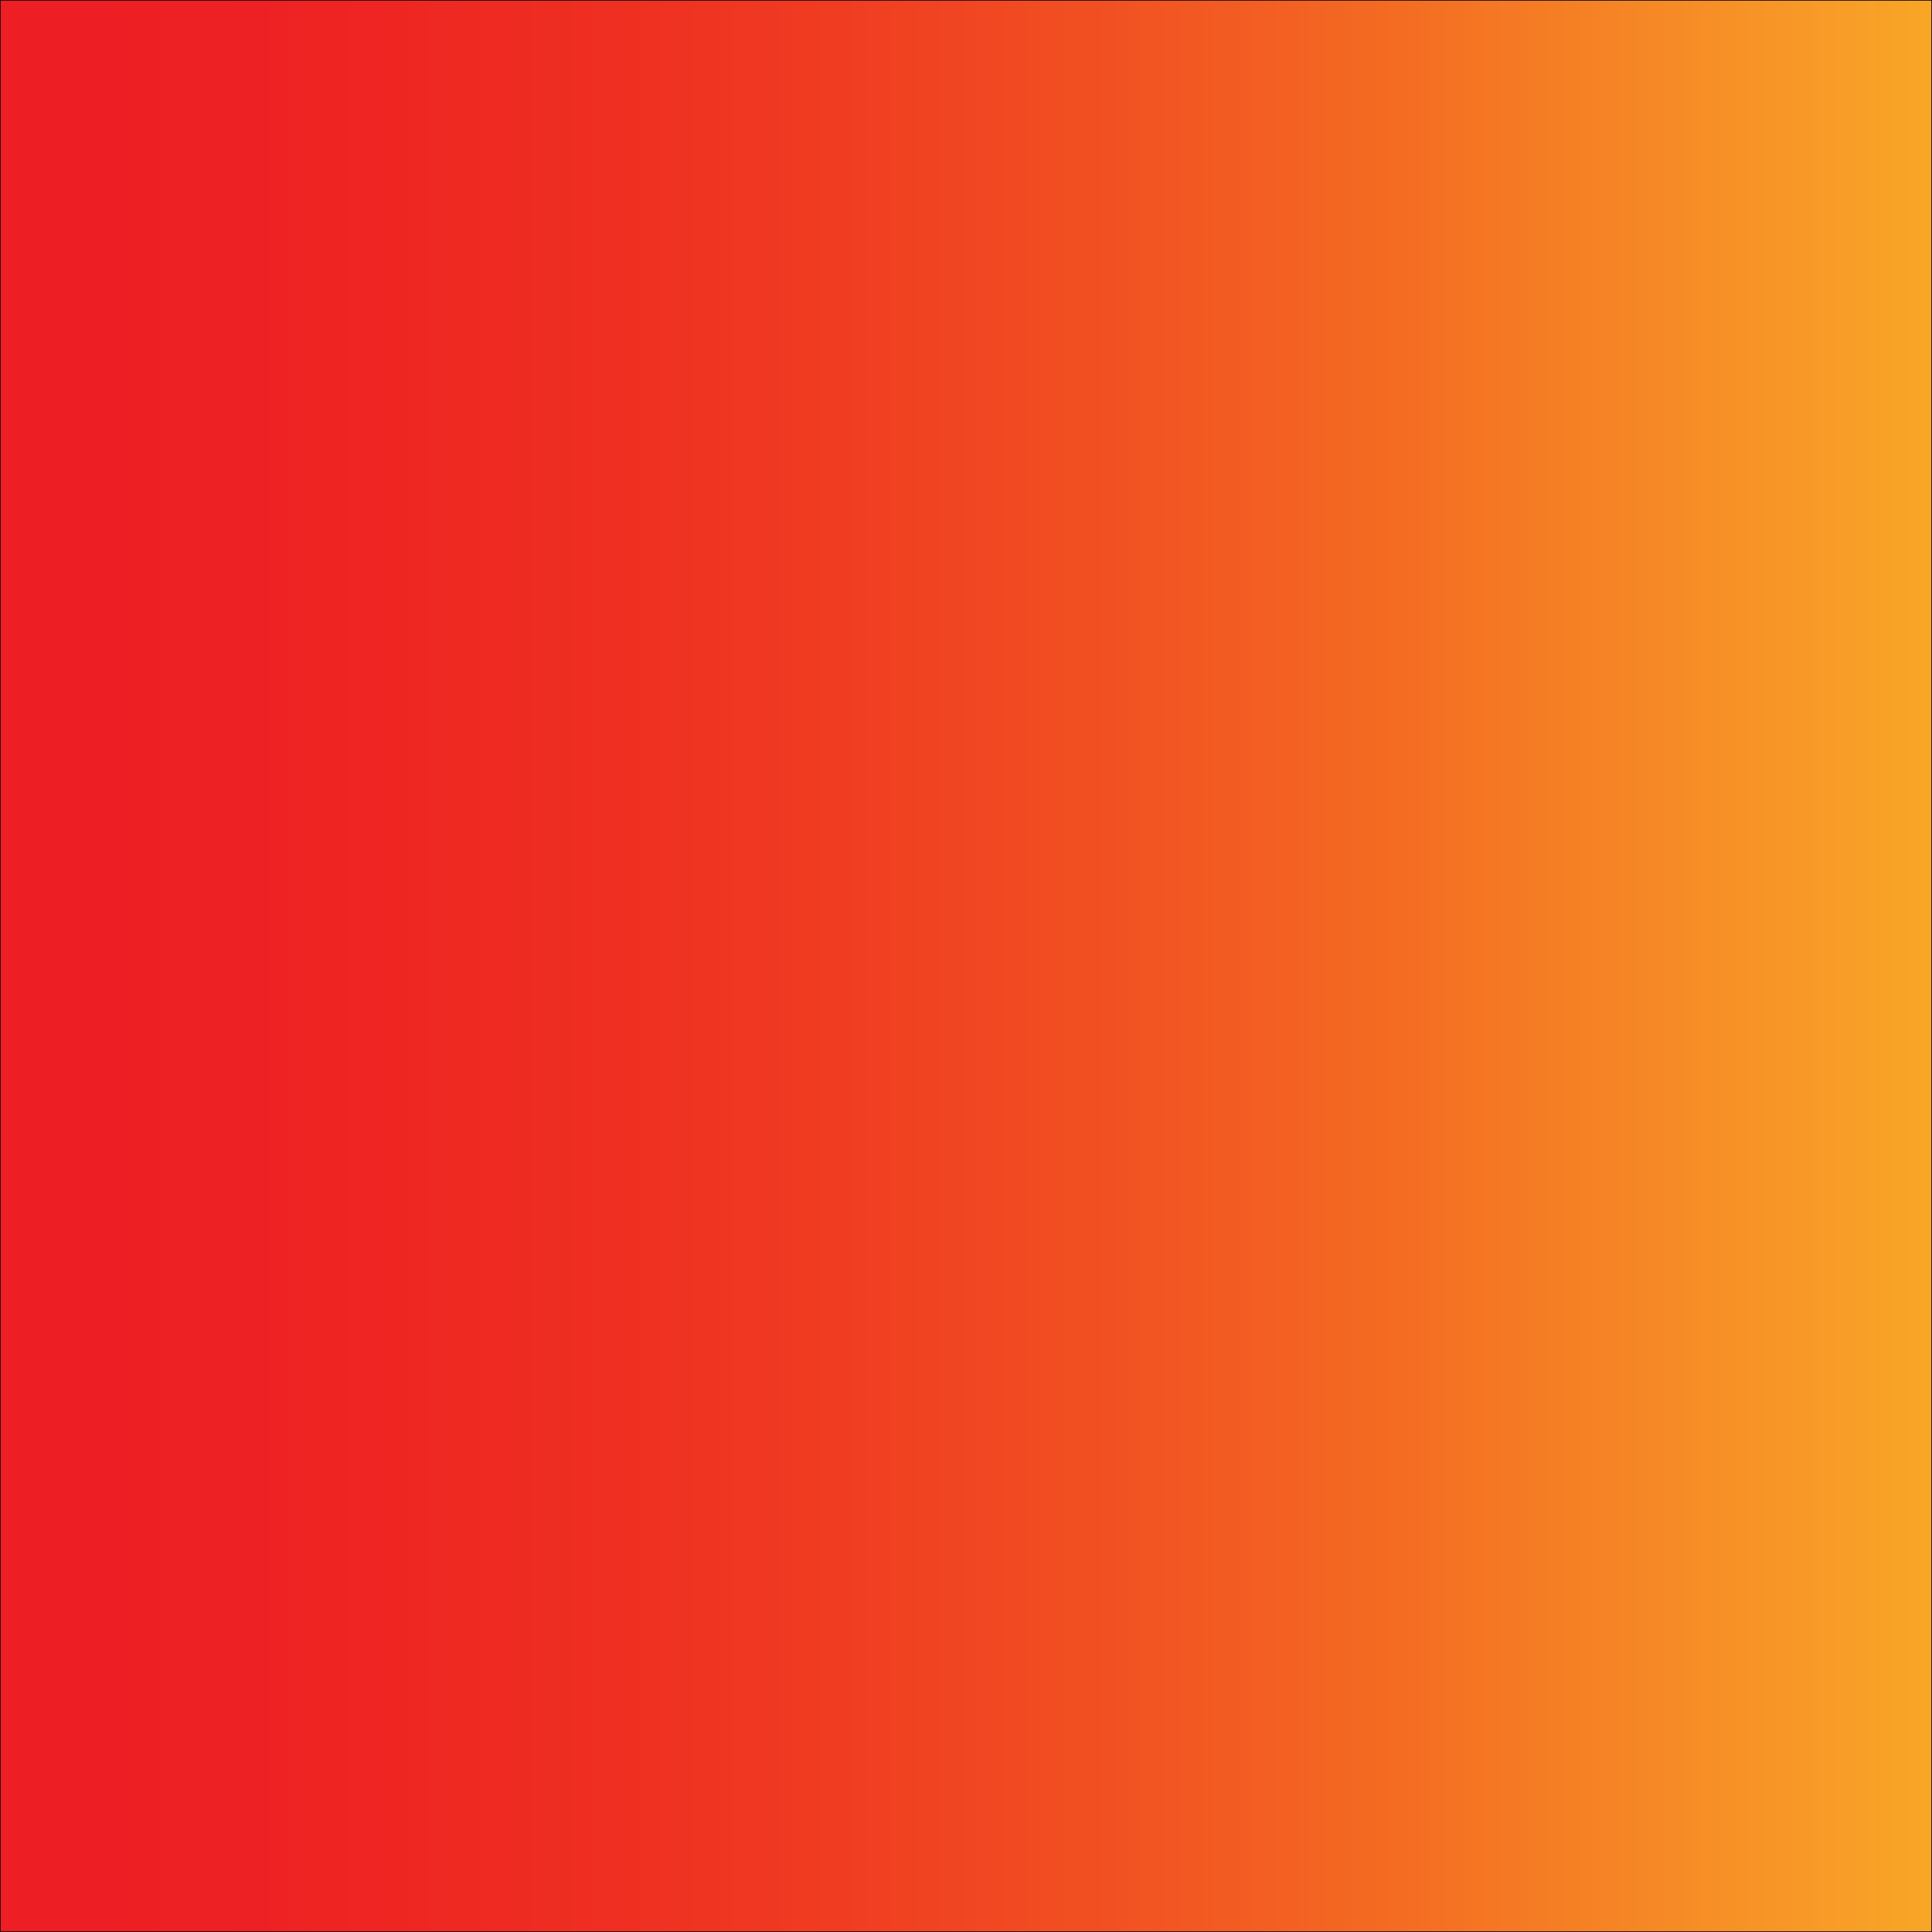 <?xml version="1.0" encoding="UTF-8"?>
<svg xmlns="http://www.w3.org/2000/svg" xmlns:xlink="http://www.w3.org/1999/xlink" width="3001" height="3001" viewBox="0 0 3001 3001">
<defs>
<clipPath id="clip-0">
<path clip-rule="nonzero" d="M 0.5 0.5 L 3000.5 0.5 L 3000.5 3000.5 L 0.5 3000.5 Z M 0.5 0.5 "/>
</clipPath>
<linearGradient id="linear-pattern-0" gradientUnits="userSpaceOnUse" x1="0" y1="0" x2="1" y2="0" gradientTransform="matrix(3000, 0, 0, 3000, 0.5, 1500.5)">
<stop offset="0" stop-color="rgb(92.995%, 11.639%, 14.008%)" stop-opacity="1"/>
<stop offset="0.031" stop-color="rgb(93.008%, 11.798%, 13.982%)" stop-opacity="1"/>
<stop offset="0.062" stop-color="rgb(93.034%, 12.117%, 13.928%)" stop-opacity="1"/>
<stop offset="0.094" stop-color="rgb(93.062%, 12.436%, 13.875%)" stop-opacity="1"/>
<stop offset="0.125" stop-color="rgb(93.089%, 12.753%, 13.82%)" stop-opacity="1"/>
<stop offset="0.141" stop-color="rgb(93.115%, 13.075%, 13.766%)" stop-opacity="1"/>
<stop offset="0.148" stop-color="rgb(93.141%, 13.376%, 13.716%)" stop-opacity="1"/>
<stop offset="0.156" stop-color="rgb(93.166%, 13.678%, 13.666%)" stop-opacity="1"/>
<stop offset="0.164" stop-color="rgb(93.188%, 13.947%, 13.62%)" stop-opacity="1"/>
<stop offset="0.172" stop-color="rgb(93.205%, 14.133%, 13.588%)" stop-opacity="1"/>
<stop offset="0.188" stop-color="rgb(93.225%, 14.377%, 13.548%)" stop-opacity="1"/>
<stop offset="0.203" stop-color="rgb(93.253%, 14.7%, 13.493%)" stop-opacity="1"/>
<stop offset="0.211" stop-color="rgb(93.277%, 14.992%, 13.445%)" stop-opacity="1"/>
<stop offset="0.219" stop-color="rgb(93.301%, 15.282%, 13.396%)" stop-opacity="1"/>
<stop offset="0.227" stop-color="rgb(93.324%, 15.561%, 13.348%)" stop-opacity="1"/>
<stop offset="0.234" stop-color="rgb(93.341%, 15.758%, 13.315%)" stop-opacity="1"/>
<stop offset="0.242" stop-color="rgb(93.358%, 15.964%, 13.281%)" stop-opacity="1"/>
<stop offset="0.25" stop-color="rgb(93.382%, 16.249%, 13.232%)" stop-opacity="1"/>
<stop offset="0.258" stop-color="rgb(93.407%, 16.533%, 13.185%)" stop-opacity="1"/>
<stop offset="0.266" stop-color="rgb(93.423%, 16.736%, 13.15%)" stop-opacity="1"/>
<stop offset="0.273" stop-color="rgb(93.44%, 16.934%, 13.116%)" stop-opacity="1"/>
<stop offset="0.281" stop-color="rgb(93.463%, 17.215%, 13.071%)" stop-opacity="1"/>
<stop offset="0.289" stop-color="rgb(93.491%, 17.54%, 13.016%)" stop-opacity="1"/>
<stop offset="0.297" stop-color="rgb(93.518%, 17.863%, 12.961%)" stop-opacity="1"/>
<stop offset="0.305" stop-color="rgb(93.542%, 18.155%, 12.912%)" stop-opacity="1"/>
<stop offset="0.312" stop-color="rgb(93.561%, 18.365%, 12.877%)" stop-opacity="1"/>
<stop offset="0.32" stop-color="rgb(93.576%, 18.553%, 12.862%)" stop-opacity="1"/>
<stop offset="0.328" stop-color="rgb(93.599%, 18.814%, 12.875%)" stop-opacity="1"/>
<stop offset="0.336" stop-color="rgb(93.626%, 19.122%, 12.897%)" stop-opacity="1"/>
<stop offset="0.344" stop-color="rgb(93.652%, 19.441%, 12.874%)" stop-opacity="1"/>
<stop offset="0.352" stop-color="rgb(93.68%, 19.763%, 12.834%)" stop-opacity="1"/>
<stop offset="0.359" stop-color="rgb(93.707%, 20.076%, 12.839%)" stop-opacity="1"/>
<stop offset="0.363" stop-color="rgb(93.735%, 20.404%, 12.874%)" stop-opacity="1"/>
<stop offset="0.367" stop-color="rgb(93.75%, 20.578%, 12.891%)" stop-opacity="1"/>
<stop offset="0.371" stop-color="rgb(93.77%, 20.813%, 12.897%)" stop-opacity="1"/>
<stop offset="0.375" stop-color="rgb(93.791%, 21.046%, 12.903%)" stop-opacity="1"/>
<stop offset="0.379" stop-color="rgb(93.81%, 21.263%, 12.915%)" stop-opacity="1"/>
<stop offset="0.383" stop-color="rgb(93.828%, 21.478%, 12.924%)" stop-opacity="1"/>
<stop offset="0.391" stop-color="rgb(93.842%, 21.634%, 12.946%)" stop-opacity="1"/>
<stop offset="0.398" stop-color="rgb(93.867%, 21.941%, 12.988%)" stop-opacity="1"/>
<stop offset="0.406" stop-color="rgb(93.895%, 22.249%, 13.031%)" stop-opacity="1"/>
<stop offset="0.41" stop-color="rgb(93.922%, 22.571%, 13.074%)" stop-opacity="1"/>
<stop offset="0.414" stop-color="rgb(93.936%, 22.739%, 13.094%)" stop-opacity="1"/>
<stop offset="0.418" stop-color="rgb(93.956%, 22.975%, 13.103%)" stop-opacity="1"/>
<stop offset="0.422" stop-color="rgb(93.977%, 23.21%, 13.113%)" stop-opacity="1"/>
<stop offset="0.426" stop-color="rgb(93.996%, 23.434%, 13.127%)" stop-opacity="1"/>
<stop offset="0.43" stop-color="rgb(94.016%, 23.659%, 13.139%)" stop-opacity="1"/>
<stop offset="0.438" stop-color="rgb(94.029%, 23.814%, 13.164%)" stop-opacity="1"/>
<stop offset="0.441" stop-color="rgb(94.055%, 24.133%, 13.205%)" stop-opacity="1"/>
<stop offset="0.445" stop-color="rgb(94.07%, 24.297%, 13.222%)" stop-opacity="1"/>
<stop offset="0.449" stop-color="rgb(94.09%, 24.541%, 13.187%)" stop-opacity="1"/>
<stop offset="0.453" stop-color="rgb(94.112%, 24.785%, 13.15%)" stop-opacity="1"/>
<stop offset="0.457" stop-color="rgb(94.131%, 25.029%, 13.118%)" stop-opacity="1"/>
<stop offset="0.461" stop-color="rgb(94.151%, 25.273%, 13.086%)" stop-opacity="1"/>
<stop offset="0.465" stop-color="rgb(94.173%, 25.51%, 13.098%)" stop-opacity="1"/>
<stop offset="0.469" stop-color="rgb(94.193%, 25.745%, 13.112%)" stop-opacity="1"/>
<stop offset="0.473" stop-color="rgb(94.212%, 25.978%, 13.127%)" stop-opacity="1"/>
<stop offset="0.477" stop-color="rgb(94.232%, 26.212%, 13.142%)" stop-opacity="1"/>
<stop offset="0.484" stop-color="rgb(94.246%, 26.367%, 13.168%)" stop-opacity="1"/>
<stop offset="0.492" stop-color="rgb(94.272%, 26.678%, 13.222%)" stop-opacity="1"/>
<stop offset="0.496" stop-color="rgb(94.305%, 27.072%, 13.263%)" stop-opacity="1"/>
<stop offset="0.5" stop-color="rgb(94.325%, 27.309%, 13.28%)" stop-opacity="1"/>
<stop offset="0.504" stop-color="rgb(94.347%, 27.547%, 13.297%)" stop-opacity="1"/>
<stop offset="0.508" stop-color="rgb(94.366%, 27.783%, 13.313%)" stop-opacity="1"/>
<stop offset="0.512" stop-color="rgb(94.386%, 28.029%, 13.28%)" stop-opacity="1"/>
<stop offset="0.516" stop-color="rgb(94.408%, 28.273%, 13.246%)" stop-opacity="1"/>
<stop offset="0.52" stop-color="rgb(94.427%, 28.517%, 13.213%)" stop-opacity="1"/>
<stop offset="0.523" stop-color="rgb(94.449%, 28.763%, 13.177%)" stop-opacity="1"/>
<stop offset="0.527" stop-color="rgb(94.469%, 29.001%, 13.193%)" stop-opacity="1"/>
<stop offset="0.531" stop-color="rgb(94.489%, 29.237%, 13.208%)" stop-opacity="1"/>
<stop offset="0.535" stop-color="rgb(94.508%, 29.475%, 13.226%)" stop-opacity="1"/>
<stop offset="0.539" stop-color="rgb(94.528%, 29.715%, 13.246%)" stop-opacity="1"/>
<stop offset="0.543" stop-color="rgb(94.55%, 29.959%, 13.216%)" stop-opacity="1"/>
<stop offset="0.547" stop-color="rgb(94.569%, 30.203%, 13.187%)" stop-opacity="1"/>
<stop offset="0.551" stop-color="rgb(94.591%, 30.447%, 13.153%)" stop-opacity="1"/>
<stop offset="0.555" stop-color="rgb(94.611%, 30.693%, 13.12%)" stop-opacity="1"/>
<stop offset="0.559" stop-color="rgb(94.624%, 30.859%, 13.144%)" stop-opacity="1"/>
<stop offset="0.562" stop-color="rgb(94.64%, 31.026%, 13.167%)" stop-opacity="1"/>
<stop offset="0.57" stop-color="rgb(94.653%, 31.183%, 13.197%)" stop-opacity="1"/>
<stop offset="0.574" stop-color="rgb(94.691%, 31.636%, 13.243%)" stop-opacity="1"/>
<stop offset="0.578" stop-color="rgb(94.716%, 31.932%, 13.257%)" stop-opacity="1"/>
<stop offset="0.582" stop-color="rgb(94.743%, 32.253%, 13.266%)" stop-opacity="1"/>
<stop offset="0.586" stop-color="rgb(94.771%, 32.573%, 13.278%)" stop-opacity="1"/>
<stop offset="0.59" stop-color="rgb(94.792%, 32.831%, 13.254%)" stop-opacity="1"/>
<stop offset="0.594" stop-color="rgb(94.814%, 33.09%, 13.229%)" stop-opacity="1"/>
<stop offset="0.598" stop-color="rgb(94.833%, 33.336%, 13.197%)" stop-opacity="1"/>
<stop offset="0.602" stop-color="rgb(94.855%, 33.58%, 13.165%)" stop-opacity="1"/>
<stop offset="0.605" stop-color="rgb(94.881%, 33.885%, 13.168%)" stop-opacity="1"/>
<stop offset="0.609" stop-color="rgb(94.905%, 34.19%, 13.171%)" stop-opacity="1"/>
<stop offset="0.613" stop-color="rgb(94.933%, 34.512%, 13.184%)" stop-opacity="1"/>
<stop offset="0.617" stop-color="rgb(94.96%, 34.833%, 13.197%)" stop-opacity="1"/>
<stop offset="0.621" stop-color="rgb(94.981%, 35.092%, 13.22%)" stop-opacity="1"/>
<stop offset="0.625" stop-color="rgb(95.004%, 35.352%, 13.242%)" stop-opacity="1"/>
<stop offset="0.629" stop-color="rgb(95.024%, 35.591%, 13.268%)" stop-opacity="1"/>
<stop offset="0.633" stop-color="rgb(95.044%, 35.831%, 13.292%)" stop-opacity="1"/>
<stop offset="0.637" stop-color="rgb(95.064%, 36.07%, 13.319%)" stop-opacity="1"/>
<stop offset="0.641" stop-color="rgb(95.085%, 36.31%, 13.345%)" stop-opacity="1"/>
<stop offset="0.645" stop-color="rgb(95.105%, 36.551%, 13.371%)" stop-opacity="1"/>
<stop offset="0.648" stop-color="rgb(95.125%, 36.79%, 13.397%)" stop-opacity="1"/>
<stop offset="0.652" stop-color="rgb(95.146%, 37.03%, 13.425%)" stop-opacity="1"/>
<stop offset="0.656" stop-color="rgb(95.166%, 37.271%, 13.452%)" stop-opacity="1"/>
<stop offset="0.66" stop-color="rgb(95.186%, 37.512%, 13.48%)" stop-opacity="1"/>
<stop offset="0.664" stop-color="rgb(95.206%, 37.752%, 13.509%)" stop-opacity="1"/>
<stop offset="0.668" stop-color="rgb(95.232%, 38.051%, 13.492%)" stop-opacity="1"/>
<stop offset="0.672" stop-color="rgb(95.256%, 38.348%, 13.475%)" stop-opacity="1"/>
<stop offset="0.676" stop-color="rgb(95.284%, 38.678%, 13.437%)" stop-opacity="1"/>
<stop offset="0.68" stop-color="rgb(95.311%, 39.006%, 13.397%)" stop-opacity="1"/>
<stop offset="0.684" stop-color="rgb(95.338%, 39.334%, 13.358%)" stop-opacity="1"/>
<stop offset="0.688" stop-color="rgb(95.366%, 39.662%, 13.318%)" stop-opacity="1"/>
<stop offset="0.691" stop-color="rgb(95.393%, 39.99%, 13.28%)" stop-opacity="1"/>
<stop offset="0.695" stop-color="rgb(95.421%, 40.318%, 13.24%)" stop-opacity="1"/>
<stop offset="0.699" stop-color="rgb(95.444%, 40.596%, 13.206%)" stop-opacity="1"/>
<stop offset="0.703" stop-color="rgb(95.467%, 40.875%, 13.173%)" stop-opacity="1"/>
<stop offset="0.707" stop-color="rgb(95.488%, 41.122%, 13.144%)" stop-opacity="1"/>
<stop offset="0.711" stop-color="rgb(95.508%, 41.367%, 13.115%)" stop-opacity="1"/>
<stop offset="0.715" stop-color="rgb(95.532%, 41.658%, 13.113%)" stop-opacity="1"/>
<stop offset="0.719" stop-color="rgb(95.557%, 41.948%, 13.113%)" stop-opacity="1"/>
<stop offset="0.723" stop-color="rgb(95.584%, 42.271%, 13.135%)" stop-opacity="1"/>
<stop offset="0.727" stop-color="rgb(95.61%, 42.595%, 13.158%)" stop-opacity="1"/>
<stop offset="0.73" stop-color="rgb(95.641%, 42.96%, 13.208%)" stop-opacity="1"/>
<stop offset="0.734" stop-color="rgb(95.673%, 43.326%, 13.26%)" stop-opacity="1"/>
<stop offset="0.738" stop-color="rgb(95.706%, 43.729%, 13.336%)" stop-opacity="1"/>
<stop offset="0.742" stop-color="rgb(95.74%, 44.13%, 13.414%)" stop-opacity="1"/>
<stop offset="0.746" stop-color="rgb(95.77%, 44.49%, 13.496%)" stop-opacity="1"/>
<stop offset="0.75" stop-color="rgb(95.801%, 44.85%, 13.58%)" stop-opacity="1"/>
<stop offset="0.754" stop-color="rgb(95.827%, 45.171%, 13.67%)" stop-opacity="1"/>
<stop offset="0.758" stop-color="rgb(95.854%, 45.493%, 13.76%)" stop-opacity="1"/>
<stop offset="0.762" stop-color="rgb(95.882%, 45.815%, 13.823%)" stop-opacity="1"/>
<stop offset="0.766" stop-color="rgb(95.908%, 46.138%, 13.884%)" stop-opacity="1"/>
<stop offset="0.77" stop-color="rgb(95.935%, 46.463%, 13.913%)" stop-opacity="1"/>
<stop offset="0.773" stop-color="rgb(95.963%, 46.79%, 13.943%)" stop-opacity="1"/>
<stop offset="0.777" stop-color="rgb(95.99%, 47.115%, 13.974%)" stop-opacity="1"/>
<stop offset="0.781" stop-color="rgb(96.017%, 47.441%, 14.005%)" stop-opacity="1"/>
<stop offset="0.785" stop-color="rgb(96.043%, 47.766%, 14.035%)" stop-opacity="1"/>
<stop offset="0.789" stop-color="rgb(96.071%, 48.093%, 14.066%)" stop-opacity="1"/>
<stop offset="0.793" stop-color="rgb(96.098%, 48.419%, 14.099%)" stop-opacity="1"/>
<stop offset="0.797" stop-color="rgb(96.126%, 48.744%, 14.131%)" stop-opacity="1"/>
<stop offset="0.801" stop-color="rgb(96.153%, 49.071%, 14.163%)" stop-opacity="1"/>
<stop offset="0.805" stop-color="rgb(96.179%, 49.397%, 14.195%)" stop-opacity="1"/>
<stop offset="0.809" stop-color="rgb(96.207%, 49.724%, 14.23%)" stop-opacity="1"/>
<stop offset="0.812" stop-color="rgb(96.234%, 50.05%, 14.264%)" stop-opacity="1"/>
<stop offset="0.816" stop-color="rgb(96.262%, 50.378%, 14.297%)" stop-opacity="1"/>
<stop offset="0.82" stop-color="rgb(96.289%, 50.705%, 14.333%)" stop-opacity="1"/>
<stop offset="0.824" stop-color="rgb(96.317%, 51.031%, 14.369%)" stop-opacity="1"/>
<stop offset="0.828" stop-color="rgb(96.342%, 51.36%, 14.404%)" stop-opacity="1"/>
<stop offset="0.832" stop-color="rgb(96.37%, 51.686%, 14.441%)" stop-opacity="1"/>
<stop offset="0.836" stop-color="rgb(96.397%, 52.014%, 14.478%)" stop-opacity="1"/>
<stop offset="0.84" stop-color="rgb(96.425%, 52.342%, 14.516%)" stop-opacity="1"/>
<stop offset="0.844" stop-color="rgb(96.452%, 52.669%, 14.552%)" stop-opacity="1"/>
<stop offset="0.848" stop-color="rgb(96.48%, 52.997%, 14.59%)" stop-opacity="1"/>
<stop offset="0.852" stop-color="rgb(96.507%, 53.325%, 14.629%)" stop-opacity="1"/>
<stop offset="0.855" stop-color="rgb(96.533%, 53.653%, 14.668%)" stop-opacity="1"/>
<stop offset="0.859" stop-color="rgb(96.561%, 53.981%, 14.706%)" stop-opacity="1"/>
<stop offset="0.863" stop-color="rgb(96.588%, 54.309%, 14.746%)" stop-opacity="1"/>
<stop offset="0.867" stop-color="rgb(96.616%, 54.639%, 14.786%)" stop-opacity="1"/>
<stop offset="0.871" stop-color="rgb(96.643%, 54.967%, 14.828%)" stop-opacity="1"/>
<stop offset="0.875" stop-color="rgb(96.671%, 55.295%, 14.868%)" stop-opacity="1"/>
<stop offset="0.879" stop-color="rgb(96.696%, 55.624%, 14.909%)" stop-opacity="1"/>
<stop offset="0.883" stop-color="rgb(96.724%, 55.952%, 14.952%)" stop-opacity="1"/>
<stop offset="0.887" stop-color="rgb(96.751%, 56.282%, 14.995%)" stop-opacity="1"/>
<stop offset="0.891" stop-color="rgb(96.779%, 56.61%, 15.038%)" stop-opacity="1"/>
<stop offset="0.895" stop-color="rgb(96.806%, 56.938%, 15.08%)" stop-opacity="1"/>
<stop offset="0.898" stop-color="rgb(96.834%, 57.268%, 15.125%)" stop-opacity="1"/>
<stop offset="0.902" stop-color="rgb(96.861%, 57.597%, 15.169%)" stop-opacity="1"/>
<stop offset="0.906" stop-color="rgb(96.887%, 57.927%, 15.213%)" stop-opacity="1"/>
<stop offset="0.91" stop-color="rgb(96.915%, 58.257%, 15.259%)" stop-opacity="1"/>
<stop offset="0.914" stop-color="rgb(96.942%, 58.588%, 15.303%)" stop-opacity="1"/>
<stop offset="0.918" stop-color="rgb(96.97%, 58.917%, 15.34%)" stop-opacity="1"/>
<stop offset="0.922" stop-color="rgb(96.997%, 59.247%, 15.373%)" stop-opacity="1"/>
<stop offset="0.926" stop-color="rgb(97.025%, 59.579%, 15.347%)" stop-opacity="1"/>
<stop offset="0.93" stop-color="rgb(97.052%, 59.911%, 15.323%)" stop-opacity="1"/>
<stop offset="0.934" stop-color="rgb(97.079%, 60.243%, 15.297%)" stop-opacity="1"/>
<stop offset="0.938" stop-color="rgb(97.107%, 60.574%, 15.271%)" stop-opacity="1"/>
<stop offset="0.941" stop-color="rgb(97.134%, 60.907%, 15.245%)" stop-opacity="1"/>
<stop offset="0.945" stop-color="rgb(97.162%, 61.238%, 15.219%)" stop-opacity="1"/>
<stop offset="0.949" stop-color="rgb(97.189%, 61.562%, 15.193%)" stop-opacity="1"/>
<stop offset="0.953" stop-color="rgb(97.215%, 61.885%, 15.169%)" stop-opacity="1"/>
<stop offset="0.957" stop-color="rgb(97.237%, 62.135%, 15.149%)" stop-opacity="1"/>
<stop offset="0.961" stop-color="rgb(97.256%, 62.384%, 15.129%)" stop-opacity="1"/>
<stop offset="0.965" stop-color="rgb(97.278%, 62.639%, 15.109%)" stop-opacity="1"/>
<stop offset="0.969" stop-color="rgb(97.299%, 62.892%, 15.091%)" stop-opacity="1"/>
<stop offset="0.973" stop-color="rgb(97.327%, 63.223%, 15.065%)" stop-opacity="1"/>
<stop offset="0.977" stop-color="rgb(97.354%, 63.554%, 15.039%)" stop-opacity="1"/>
<stop offset="0.98" stop-color="rgb(97.382%, 63.887%, 15.015%)" stop-opacity="1"/>
<stop offset="0.984" stop-color="rgb(97.409%, 64.218%, 14.992%)" stop-opacity="1"/>
<stop offset="0.988" stop-color="rgb(97.435%, 64.549%, 15.042%)" stop-opacity="1"/>
<stop offset="0.992" stop-color="rgb(97.462%, 64.88%, 15.092%)" stop-opacity="1"/>
<stop offset="0.996" stop-color="rgb(97.49%, 65.211%, 15.144%)" stop-opacity="1"/>
<stop offset="1" stop-color="rgb(97.517%, 65.544%, 15.195%)" stop-opacity="1"/>
</linearGradient>
<clipPath id="clip-1">
<path clip-rule="nonzero" d="M 0.5 0.5 L 3000.5 0.5 L 3000.5 3000.5 L 0.5 3000.5 Z M 0.5 0.5 "/>
</clipPath>
<linearGradient id="linear-pattern-1" gradientUnits="userSpaceOnUse" x1="0" y1="0" x2="1" y2="0" gradientTransform="matrix(3000, 0, 0, 3000, 0.5, 1500.5)">
<stop offset="0" stop-color="rgb(92.995%, 11.639%, 14.008%)" stop-opacity="1"/>
<stop offset="0.031" stop-color="rgb(93.008%, 11.798%, 13.982%)" stop-opacity="1"/>
<stop offset="0.062" stop-color="rgb(93.034%, 12.117%, 13.928%)" stop-opacity="1"/>
<stop offset="0.094" stop-color="rgb(93.062%, 12.436%, 13.875%)" stop-opacity="1"/>
<stop offset="0.125" stop-color="rgb(93.089%, 12.753%, 13.82%)" stop-opacity="1"/>
<stop offset="0.141" stop-color="rgb(93.115%, 13.075%, 13.766%)" stop-opacity="1"/>
<stop offset="0.148" stop-color="rgb(93.141%, 13.376%, 13.716%)" stop-opacity="1"/>
<stop offset="0.156" stop-color="rgb(93.166%, 13.678%, 13.666%)" stop-opacity="1"/>
<stop offset="0.164" stop-color="rgb(93.188%, 13.947%, 13.62%)" stop-opacity="1"/>
<stop offset="0.172" stop-color="rgb(93.205%, 14.133%, 13.588%)" stop-opacity="1"/>
<stop offset="0.188" stop-color="rgb(93.225%, 14.377%, 13.548%)" stop-opacity="1"/>
<stop offset="0.203" stop-color="rgb(93.253%, 14.7%, 13.493%)" stop-opacity="1"/>
<stop offset="0.211" stop-color="rgb(93.277%, 14.992%, 13.445%)" stop-opacity="1"/>
<stop offset="0.219" stop-color="rgb(93.301%, 15.282%, 13.396%)" stop-opacity="1"/>
<stop offset="0.227" stop-color="rgb(93.324%, 15.561%, 13.348%)" stop-opacity="1"/>
<stop offset="0.234" stop-color="rgb(93.341%, 15.758%, 13.315%)" stop-opacity="1"/>
<stop offset="0.242" stop-color="rgb(93.358%, 15.964%, 13.281%)" stop-opacity="1"/>
<stop offset="0.25" stop-color="rgb(93.382%, 16.249%, 13.232%)" stop-opacity="1"/>
<stop offset="0.258" stop-color="rgb(93.407%, 16.533%, 13.185%)" stop-opacity="1"/>
<stop offset="0.266" stop-color="rgb(93.423%, 16.736%, 13.15%)" stop-opacity="1"/>
<stop offset="0.273" stop-color="rgb(93.44%, 16.934%, 13.116%)" stop-opacity="1"/>
<stop offset="0.281" stop-color="rgb(93.463%, 17.215%, 13.071%)" stop-opacity="1"/>
<stop offset="0.289" stop-color="rgb(93.491%, 17.54%, 13.016%)" stop-opacity="1"/>
<stop offset="0.297" stop-color="rgb(93.518%, 17.863%, 12.961%)" stop-opacity="1"/>
<stop offset="0.305" stop-color="rgb(93.542%, 18.155%, 12.912%)" stop-opacity="1"/>
<stop offset="0.312" stop-color="rgb(93.561%, 18.365%, 12.877%)" stop-opacity="1"/>
<stop offset="0.32" stop-color="rgb(93.576%, 18.553%, 12.862%)" stop-opacity="1"/>
<stop offset="0.328" stop-color="rgb(93.599%, 18.814%, 12.875%)" stop-opacity="1"/>
<stop offset="0.336" stop-color="rgb(93.626%, 19.122%, 12.897%)" stop-opacity="1"/>
<stop offset="0.344" stop-color="rgb(93.652%, 19.441%, 12.874%)" stop-opacity="1"/>
<stop offset="0.352" stop-color="rgb(93.68%, 19.763%, 12.834%)" stop-opacity="1"/>
<stop offset="0.359" stop-color="rgb(93.707%, 20.076%, 12.839%)" stop-opacity="1"/>
<stop offset="0.363" stop-color="rgb(93.735%, 20.404%, 12.874%)" stop-opacity="1"/>
<stop offset="0.367" stop-color="rgb(93.75%, 20.578%, 12.891%)" stop-opacity="1"/>
<stop offset="0.371" stop-color="rgb(93.77%, 20.813%, 12.897%)" stop-opacity="1"/>
<stop offset="0.375" stop-color="rgb(93.791%, 21.046%, 12.903%)" stop-opacity="1"/>
<stop offset="0.379" stop-color="rgb(93.81%, 21.263%, 12.915%)" stop-opacity="1"/>
<stop offset="0.383" stop-color="rgb(93.828%, 21.478%, 12.924%)" stop-opacity="1"/>
<stop offset="0.391" stop-color="rgb(93.842%, 21.634%, 12.946%)" stop-opacity="1"/>
<stop offset="0.398" stop-color="rgb(93.867%, 21.941%, 12.988%)" stop-opacity="1"/>
<stop offset="0.406" stop-color="rgb(93.895%, 22.249%, 13.031%)" stop-opacity="1"/>
<stop offset="0.41" stop-color="rgb(93.922%, 22.571%, 13.074%)" stop-opacity="1"/>
<stop offset="0.414" stop-color="rgb(93.936%, 22.739%, 13.094%)" stop-opacity="1"/>
<stop offset="0.418" stop-color="rgb(93.956%, 22.975%, 13.103%)" stop-opacity="1"/>
<stop offset="0.422" stop-color="rgb(93.977%, 23.21%, 13.113%)" stop-opacity="1"/>
<stop offset="0.426" stop-color="rgb(93.996%, 23.434%, 13.127%)" stop-opacity="1"/>
<stop offset="0.43" stop-color="rgb(94.016%, 23.659%, 13.139%)" stop-opacity="1"/>
<stop offset="0.438" stop-color="rgb(94.029%, 23.814%, 13.164%)" stop-opacity="1"/>
<stop offset="0.441" stop-color="rgb(94.055%, 24.133%, 13.205%)" stop-opacity="1"/>
<stop offset="0.445" stop-color="rgb(94.07%, 24.297%, 13.222%)" stop-opacity="1"/>
<stop offset="0.449" stop-color="rgb(94.09%, 24.541%, 13.187%)" stop-opacity="1"/>
<stop offset="0.453" stop-color="rgb(94.112%, 24.785%, 13.15%)" stop-opacity="1"/>
<stop offset="0.457" stop-color="rgb(94.131%, 25.029%, 13.118%)" stop-opacity="1"/>
<stop offset="0.461" stop-color="rgb(94.151%, 25.273%, 13.086%)" stop-opacity="1"/>
<stop offset="0.465" stop-color="rgb(94.173%, 25.51%, 13.098%)" stop-opacity="1"/>
<stop offset="0.469" stop-color="rgb(94.193%, 25.745%, 13.112%)" stop-opacity="1"/>
<stop offset="0.473" stop-color="rgb(94.212%, 25.978%, 13.127%)" stop-opacity="1"/>
<stop offset="0.477" stop-color="rgb(94.232%, 26.212%, 13.142%)" stop-opacity="1"/>
<stop offset="0.484" stop-color="rgb(94.246%, 26.367%, 13.168%)" stop-opacity="1"/>
<stop offset="0.492" stop-color="rgb(94.272%, 26.678%, 13.222%)" stop-opacity="1"/>
<stop offset="0.496" stop-color="rgb(94.305%, 27.072%, 13.263%)" stop-opacity="1"/>
<stop offset="0.5" stop-color="rgb(94.325%, 27.309%, 13.28%)" stop-opacity="1"/>
<stop offset="0.504" stop-color="rgb(94.347%, 27.547%, 13.297%)" stop-opacity="1"/>
<stop offset="0.508" stop-color="rgb(94.366%, 27.783%, 13.313%)" stop-opacity="1"/>
<stop offset="0.512" stop-color="rgb(94.386%, 28.029%, 13.28%)" stop-opacity="1"/>
<stop offset="0.516" stop-color="rgb(94.408%, 28.273%, 13.246%)" stop-opacity="1"/>
<stop offset="0.52" stop-color="rgb(94.427%, 28.517%, 13.213%)" stop-opacity="1"/>
<stop offset="0.523" stop-color="rgb(94.449%, 28.763%, 13.177%)" stop-opacity="1"/>
<stop offset="0.527" stop-color="rgb(94.469%, 29.001%, 13.193%)" stop-opacity="1"/>
<stop offset="0.531" stop-color="rgb(94.489%, 29.237%, 13.208%)" stop-opacity="1"/>
<stop offset="0.535" stop-color="rgb(94.508%, 29.475%, 13.226%)" stop-opacity="1"/>
<stop offset="0.539" stop-color="rgb(94.528%, 29.715%, 13.246%)" stop-opacity="1"/>
<stop offset="0.543" stop-color="rgb(94.55%, 29.959%, 13.216%)" stop-opacity="1"/>
<stop offset="0.547" stop-color="rgb(94.569%, 30.203%, 13.187%)" stop-opacity="1"/>
<stop offset="0.551" stop-color="rgb(94.591%, 30.447%, 13.153%)" stop-opacity="1"/>
<stop offset="0.555" stop-color="rgb(94.611%, 30.693%, 13.12%)" stop-opacity="1"/>
<stop offset="0.559" stop-color="rgb(94.624%, 30.859%, 13.144%)" stop-opacity="1"/>
<stop offset="0.562" stop-color="rgb(94.64%, 31.026%, 13.167%)" stop-opacity="1"/>
<stop offset="0.57" stop-color="rgb(94.653%, 31.183%, 13.197%)" stop-opacity="1"/>
<stop offset="0.574" stop-color="rgb(94.691%, 31.636%, 13.243%)" stop-opacity="1"/>
<stop offset="0.578" stop-color="rgb(94.716%, 31.932%, 13.257%)" stop-opacity="1"/>
<stop offset="0.582" stop-color="rgb(94.743%, 32.253%, 13.266%)" stop-opacity="1"/>
<stop offset="0.586" stop-color="rgb(94.771%, 32.573%, 13.278%)" stop-opacity="1"/>
<stop offset="0.59" stop-color="rgb(94.792%, 32.831%, 13.254%)" stop-opacity="1"/>
<stop offset="0.594" stop-color="rgb(94.814%, 33.09%, 13.229%)" stop-opacity="1"/>
<stop offset="0.598" stop-color="rgb(94.833%, 33.336%, 13.197%)" stop-opacity="1"/>
<stop offset="0.602" stop-color="rgb(94.855%, 33.58%, 13.165%)" stop-opacity="1"/>
<stop offset="0.605" stop-color="rgb(94.881%, 33.885%, 13.168%)" stop-opacity="1"/>
<stop offset="0.609" stop-color="rgb(94.905%, 34.19%, 13.171%)" stop-opacity="1"/>
<stop offset="0.613" stop-color="rgb(94.933%, 34.512%, 13.184%)" stop-opacity="1"/>
<stop offset="0.617" stop-color="rgb(94.96%, 34.833%, 13.197%)" stop-opacity="1"/>
<stop offset="0.621" stop-color="rgb(94.981%, 35.092%, 13.22%)" stop-opacity="1"/>
<stop offset="0.625" stop-color="rgb(95.004%, 35.352%, 13.242%)" stop-opacity="1"/>
<stop offset="0.629" stop-color="rgb(95.024%, 35.591%, 13.268%)" stop-opacity="1"/>
<stop offset="0.633" stop-color="rgb(95.044%, 35.831%, 13.292%)" stop-opacity="1"/>
<stop offset="0.637" stop-color="rgb(95.064%, 36.07%, 13.319%)" stop-opacity="1"/>
<stop offset="0.641" stop-color="rgb(95.085%, 36.31%, 13.345%)" stop-opacity="1"/>
<stop offset="0.645" stop-color="rgb(95.105%, 36.551%, 13.371%)" stop-opacity="1"/>
<stop offset="0.648" stop-color="rgb(95.125%, 36.79%, 13.397%)" stop-opacity="1"/>
<stop offset="0.652" stop-color="rgb(95.146%, 37.03%, 13.425%)" stop-opacity="1"/>
<stop offset="0.656" stop-color="rgb(95.166%, 37.271%, 13.452%)" stop-opacity="1"/>
<stop offset="0.66" stop-color="rgb(95.186%, 37.512%, 13.48%)" stop-opacity="1"/>
<stop offset="0.664" stop-color="rgb(95.206%, 37.752%, 13.509%)" stop-opacity="1"/>
<stop offset="0.668" stop-color="rgb(95.232%, 38.051%, 13.492%)" stop-opacity="1"/>
<stop offset="0.672" stop-color="rgb(95.256%, 38.348%, 13.475%)" stop-opacity="1"/>
<stop offset="0.676" stop-color="rgb(95.284%, 38.678%, 13.437%)" stop-opacity="1"/>
<stop offset="0.68" stop-color="rgb(95.311%, 39.006%, 13.397%)" stop-opacity="1"/>
<stop offset="0.684" stop-color="rgb(95.338%, 39.334%, 13.358%)" stop-opacity="1"/>
<stop offset="0.688" stop-color="rgb(95.366%, 39.662%, 13.318%)" stop-opacity="1"/>
<stop offset="0.691" stop-color="rgb(95.393%, 39.99%, 13.28%)" stop-opacity="1"/>
<stop offset="0.695" stop-color="rgb(95.421%, 40.318%, 13.24%)" stop-opacity="1"/>
<stop offset="0.699" stop-color="rgb(95.444%, 40.596%, 13.206%)" stop-opacity="1"/>
<stop offset="0.703" stop-color="rgb(95.467%, 40.875%, 13.173%)" stop-opacity="1"/>
<stop offset="0.707" stop-color="rgb(95.488%, 41.122%, 13.144%)" stop-opacity="1"/>
<stop offset="0.711" stop-color="rgb(95.508%, 41.367%, 13.115%)" stop-opacity="1"/>
<stop offset="0.715" stop-color="rgb(95.532%, 41.658%, 13.113%)" stop-opacity="1"/>
<stop offset="0.719" stop-color="rgb(95.557%, 41.948%, 13.113%)" stop-opacity="1"/>
<stop offset="0.723" stop-color="rgb(95.584%, 42.271%, 13.135%)" stop-opacity="1"/>
<stop offset="0.727" stop-color="rgb(95.61%, 42.595%, 13.158%)" stop-opacity="1"/>
<stop offset="0.73" stop-color="rgb(95.641%, 42.96%, 13.208%)" stop-opacity="1"/>
<stop offset="0.734" stop-color="rgb(95.673%, 43.326%, 13.26%)" stop-opacity="1"/>
<stop offset="0.738" stop-color="rgb(95.706%, 43.729%, 13.336%)" stop-opacity="1"/>
<stop offset="0.742" stop-color="rgb(95.74%, 44.13%, 13.414%)" stop-opacity="1"/>
<stop offset="0.746" stop-color="rgb(95.77%, 44.49%, 13.496%)" stop-opacity="1"/>
<stop offset="0.75" stop-color="rgb(95.801%, 44.85%, 13.58%)" stop-opacity="1"/>
<stop offset="0.754" stop-color="rgb(95.827%, 45.171%, 13.67%)" stop-opacity="1"/>
<stop offset="0.758" stop-color="rgb(95.854%, 45.493%, 13.76%)" stop-opacity="1"/>
<stop offset="0.762" stop-color="rgb(95.882%, 45.815%, 13.823%)" stop-opacity="1"/>
<stop offset="0.766" stop-color="rgb(95.908%, 46.138%, 13.884%)" stop-opacity="1"/>
<stop offset="0.77" stop-color="rgb(95.935%, 46.463%, 13.913%)" stop-opacity="1"/>
<stop offset="0.773" stop-color="rgb(95.963%, 46.79%, 13.943%)" stop-opacity="1"/>
<stop offset="0.777" stop-color="rgb(95.99%, 47.115%, 13.974%)" stop-opacity="1"/>
<stop offset="0.781" stop-color="rgb(96.017%, 47.441%, 14.005%)" stop-opacity="1"/>
<stop offset="0.785" stop-color="rgb(96.043%, 47.766%, 14.035%)" stop-opacity="1"/>
<stop offset="0.789" stop-color="rgb(96.071%, 48.093%, 14.066%)" stop-opacity="1"/>
<stop offset="0.793" stop-color="rgb(96.098%, 48.419%, 14.099%)" stop-opacity="1"/>
<stop offset="0.797" stop-color="rgb(96.126%, 48.744%, 14.131%)" stop-opacity="1"/>
<stop offset="0.801" stop-color="rgb(96.153%, 49.071%, 14.163%)" stop-opacity="1"/>
<stop offset="0.805" stop-color="rgb(96.179%, 49.397%, 14.195%)" stop-opacity="1"/>
<stop offset="0.809" stop-color="rgb(96.207%, 49.724%, 14.23%)" stop-opacity="1"/>
<stop offset="0.812" stop-color="rgb(96.234%, 50.05%, 14.264%)" stop-opacity="1"/>
<stop offset="0.816" stop-color="rgb(96.262%, 50.378%, 14.297%)" stop-opacity="1"/>
<stop offset="0.82" stop-color="rgb(96.289%, 50.705%, 14.333%)" stop-opacity="1"/>
<stop offset="0.824" stop-color="rgb(96.317%, 51.031%, 14.369%)" stop-opacity="1"/>
<stop offset="0.828" stop-color="rgb(96.342%, 51.36%, 14.404%)" stop-opacity="1"/>
<stop offset="0.832" stop-color="rgb(96.37%, 51.686%, 14.441%)" stop-opacity="1"/>
<stop offset="0.836" stop-color="rgb(96.397%, 52.014%, 14.478%)" stop-opacity="1"/>
<stop offset="0.84" stop-color="rgb(96.425%, 52.342%, 14.516%)" stop-opacity="1"/>
<stop offset="0.844" stop-color="rgb(96.452%, 52.669%, 14.552%)" stop-opacity="1"/>
<stop offset="0.848" stop-color="rgb(96.48%, 52.997%, 14.59%)" stop-opacity="1"/>
<stop offset="0.852" stop-color="rgb(96.507%, 53.325%, 14.629%)" stop-opacity="1"/>
<stop offset="0.855" stop-color="rgb(96.533%, 53.653%, 14.668%)" stop-opacity="1"/>
<stop offset="0.859" stop-color="rgb(96.561%, 53.981%, 14.706%)" stop-opacity="1"/>
<stop offset="0.863" stop-color="rgb(96.588%, 54.309%, 14.746%)" stop-opacity="1"/>
<stop offset="0.867" stop-color="rgb(96.616%, 54.639%, 14.786%)" stop-opacity="1"/>
<stop offset="0.871" stop-color="rgb(96.643%, 54.967%, 14.828%)" stop-opacity="1"/>
<stop offset="0.875" stop-color="rgb(96.671%, 55.295%, 14.868%)" stop-opacity="1"/>
<stop offset="0.879" stop-color="rgb(96.696%, 55.624%, 14.909%)" stop-opacity="1"/>
<stop offset="0.883" stop-color="rgb(96.724%, 55.952%, 14.952%)" stop-opacity="1"/>
<stop offset="0.887" stop-color="rgb(96.751%, 56.282%, 14.995%)" stop-opacity="1"/>
<stop offset="0.891" stop-color="rgb(96.779%, 56.61%, 15.038%)" stop-opacity="1"/>
<stop offset="0.895" stop-color="rgb(96.806%, 56.938%, 15.08%)" stop-opacity="1"/>
<stop offset="0.898" stop-color="rgb(96.834%, 57.268%, 15.125%)" stop-opacity="1"/>
<stop offset="0.902" stop-color="rgb(96.861%, 57.597%, 15.169%)" stop-opacity="1"/>
<stop offset="0.906" stop-color="rgb(96.887%, 57.927%, 15.213%)" stop-opacity="1"/>
<stop offset="0.91" stop-color="rgb(96.915%, 58.257%, 15.259%)" stop-opacity="1"/>
<stop offset="0.914" stop-color="rgb(96.942%, 58.588%, 15.303%)" stop-opacity="1"/>
<stop offset="0.918" stop-color="rgb(96.97%, 58.917%, 15.34%)" stop-opacity="1"/>
<stop offset="0.922" stop-color="rgb(96.997%, 59.247%, 15.373%)" stop-opacity="1"/>
<stop offset="0.926" stop-color="rgb(97.025%, 59.579%, 15.347%)" stop-opacity="1"/>
<stop offset="0.93" stop-color="rgb(97.052%, 59.911%, 15.323%)" stop-opacity="1"/>
<stop offset="0.934" stop-color="rgb(97.079%, 60.243%, 15.297%)" stop-opacity="1"/>
<stop offset="0.938" stop-color="rgb(97.107%, 60.574%, 15.271%)" stop-opacity="1"/>
<stop offset="0.941" stop-color="rgb(97.134%, 60.907%, 15.245%)" stop-opacity="1"/>
<stop offset="0.945" stop-color="rgb(97.162%, 61.238%, 15.219%)" stop-opacity="1"/>
<stop offset="0.949" stop-color="rgb(97.189%, 61.562%, 15.193%)" stop-opacity="1"/>
<stop offset="0.953" stop-color="rgb(97.215%, 61.885%, 15.169%)" stop-opacity="1"/>
<stop offset="0.957" stop-color="rgb(97.237%, 62.135%, 15.149%)" stop-opacity="1"/>
<stop offset="0.961" stop-color="rgb(97.256%, 62.384%, 15.129%)" stop-opacity="1"/>
<stop offset="0.965" stop-color="rgb(97.278%, 62.639%, 15.109%)" stop-opacity="1"/>
<stop offset="0.969" stop-color="rgb(97.299%, 62.892%, 15.091%)" stop-opacity="1"/>
<stop offset="0.973" stop-color="rgb(97.327%, 63.223%, 15.065%)" stop-opacity="1"/>
<stop offset="0.977" stop-color="rgb(97.354%, 63.554%, 15.039%)" stop-opacity="1"/>
<stop offset="0.98" stop-color="rgb(97.382%, 63.887%, 15.015%)" stop-opacity="1"/>
<stop offset="0.984" stop-color="rgb(97.409%, 64.218%, 14.992%)" stop-opacity="1"/>
<stop offset="0.988" stop-color="rgb(97.435%, 64.549%, 15.042%)" stop-opacity="1"/>
<stop offset="0.992" stop-color="rgb(97.462%, 64.88%, 15.092%)" stop-opacity="1"/>
<stop offset="0.996" stop-color="rgb(97.49%, 65.211%, 15.144%)" stop-opacity="1"/>
<stop offset="1" stop-color="rgb(97.517%, 65.544%, 15.195%)" stop-opacity="1"/>
</linearGradient>
</defs>
<g clip-path="url(#clip-0)">
<path fill-rule="nonzero" fill="url(#linear-pattern-0)" d="M 0.5 0.5 L 0.5 3000.5 L 3000.5 3000.5 L 3000.5 0.5 Z M 0.5 0.5 "/>
</g>
<path fill="none" stroke-width="10" stroke-linecap="butt" stroke-linejoin="miter" stroke="rgb(6.267%, 5.734%, 5.048%)" stroke-opacity="1" stroke-miterlimit="10" d="M 30005 5 L 5 5 L 5 30005 L 30005 30005 Z M 30005 5 " transform="matrix(0.1, 0, 0, -0.1, 0, 3001)"/>
<g clip-path="url(#clip-1)">
<path fill-rule="nonzero" fill="url(#linear-pattern-1)" d="M 0.5 0.5 L 0.5 3000.5 L 3000.5 3000.5 L 3000.5 0.5 Z M 0.5 0.5 "/>
</g>
<path fill="none" stroke-width="10" stroke-linecap="butt" stroke-linejoin="miter" stroke="rgb(6.267%, 5.734%, 5.048%)" stroke-opacity="1" stroke-miterlimit="10" d="M 30005 5 L 5 5 L 5 30005 L 30005 30005 Z M 30005 5 " transform="matrix(0.1, 0, 0, -0.1, 0, 3001)"/>
</svg>
